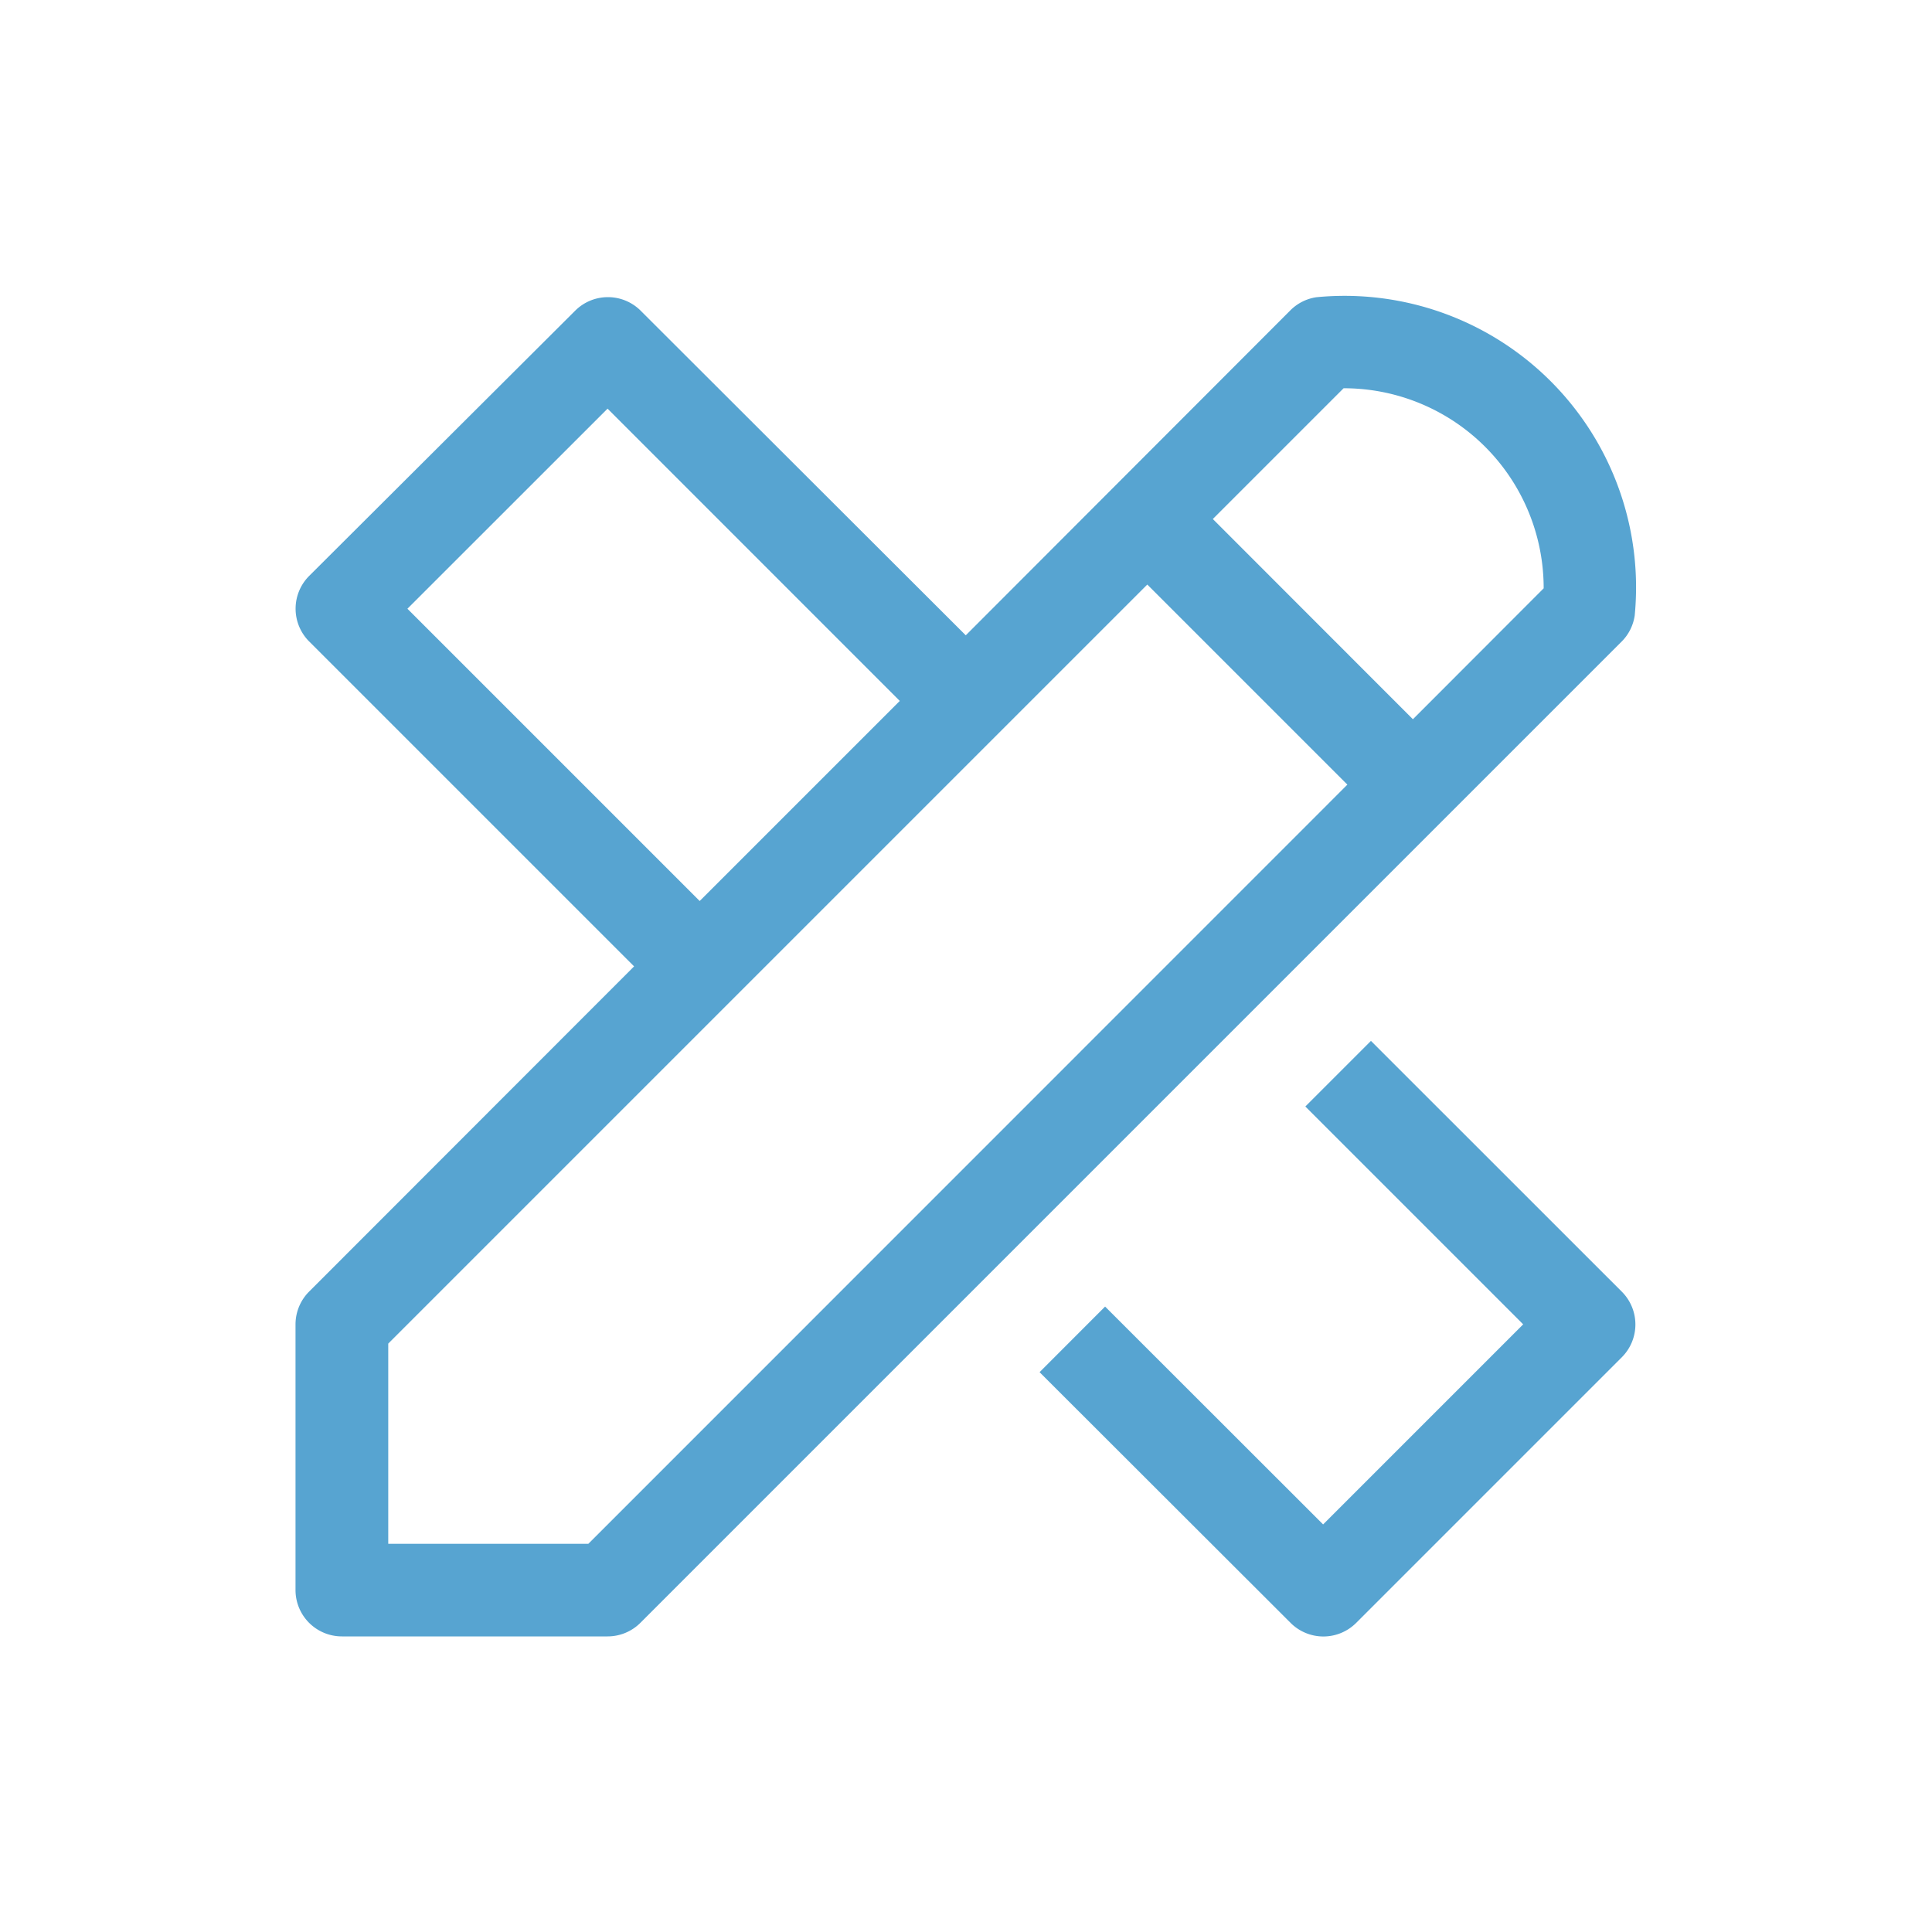 <svg id="Layer_1" data-name="Layer 1" xmlns="http://www.w3.org/2000/svg" viewBox="0 0 250 250"><defs><style>.cls-1{fill:#57a4d1;}</style></defs><path class="cls-1" d="M211.53,79.65a37.72,37.72,0,0,0-41.19-41.19,6,6,0,0,0-3.37,1.7l-42,42.05-42.06-42a6,6,0,0,0-8.49,0L40,74.53A6,6,0,0,0,40,83l42.05,42.05L40,167.13a6,6,0,0,0-1.76,4.24v34.38a6,6,0,0,0,6,6H78.62A6,6,0,0,0,82.86,210l127-127A6,6,0,0,0,211.53,79.65ZM52.72,78.77l25.9-25.89L116.43,90.7,90.54,116.59Zm23.41,121H50.24V173.86l98.22-98.22,25.89,25.89Zm106.7-106.7L156.94,67.16l16.92-16.92a25.86,25.86,0,0,1,25.89,25.89Z"/><path class="cls-1" d="M177.4,134.69l-8.49,8.49,28.19,28.19-25.89,25.89L143,169.07l-8.48,8.49L167,210a6,6,0,0,0,8.49,0l34.37-34.37a6,6,0,0,0,0-8.49Z"/></svg>